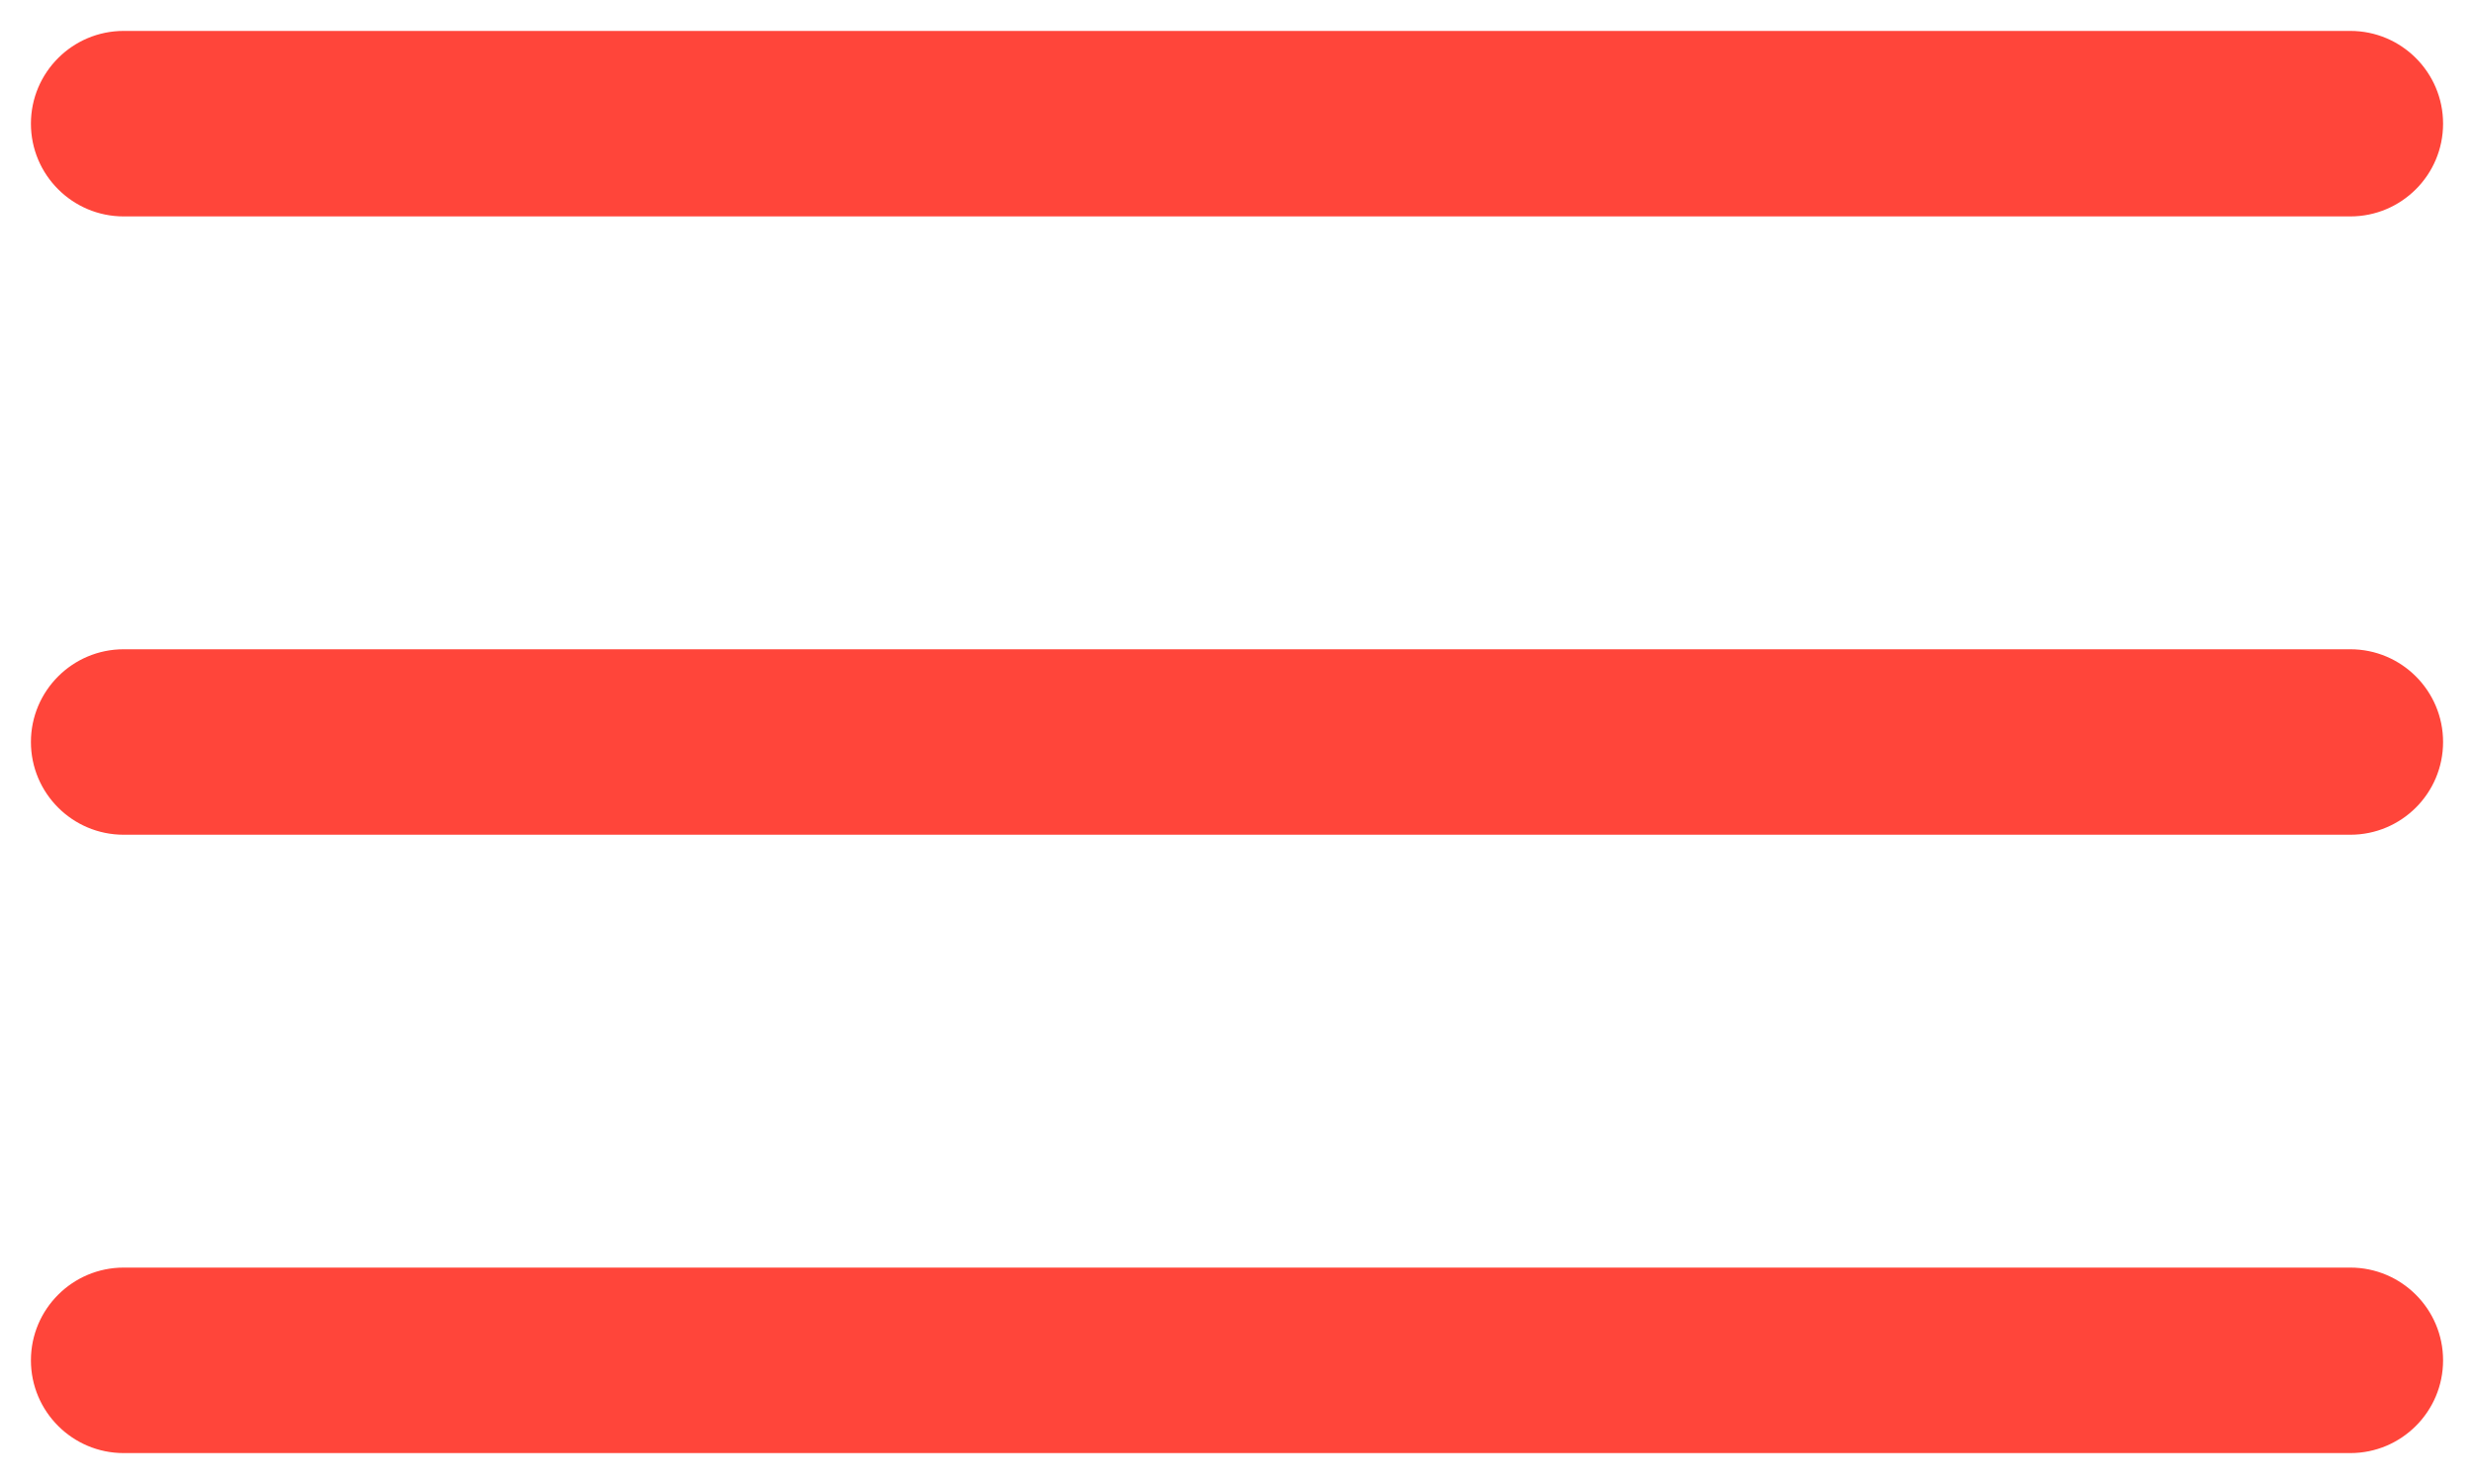 <svg width="30" height="18" viewBox="0 0 30 18" fill="none" xmlns="http://www.w3.org/2000/svg">
<path fill-rule="evenodd" clip-rule="evenodd" d="M0.375 1.5C0.375 0.879 0.879 0.375 1.5 0.375H28.5C29.121 0.375 29.625 0.879 29.625 1.5C29.625 2.121 29.121 2.625 28.5 2.625H1.5C0.879 2.625 0.375 2.121 0.375 1.5Z" fill="#FF453A"/>
<path fill-rule="evenodd" clip-rule="evenodd" d="M0.375 9C0.375 8.379 0.879 7.875 1.5 7.875H28.5C29.121 7.875 29.625 8.379 29.625 9C29.625 9.621 29.121 10.125 28.5 10.125H1.5C0.879 10.125 0.375 9.621 0.375 9Z" fill="#FF453A"/>
<path fill-rule="evenodd" clip-rule="evenodd" d="M0.375 16.5C0.375 15.879 0.879 15.375 1.5 15.375H28.5C29.121 15.375 29.625 15.879 29.625 16.5C29.625 17.121 29.121 17.625 28.5 17.625H1.5C0.879 17.625 0.375 17.121 0.375 16.5Z" fill="#FF453A"/>
</svg>
